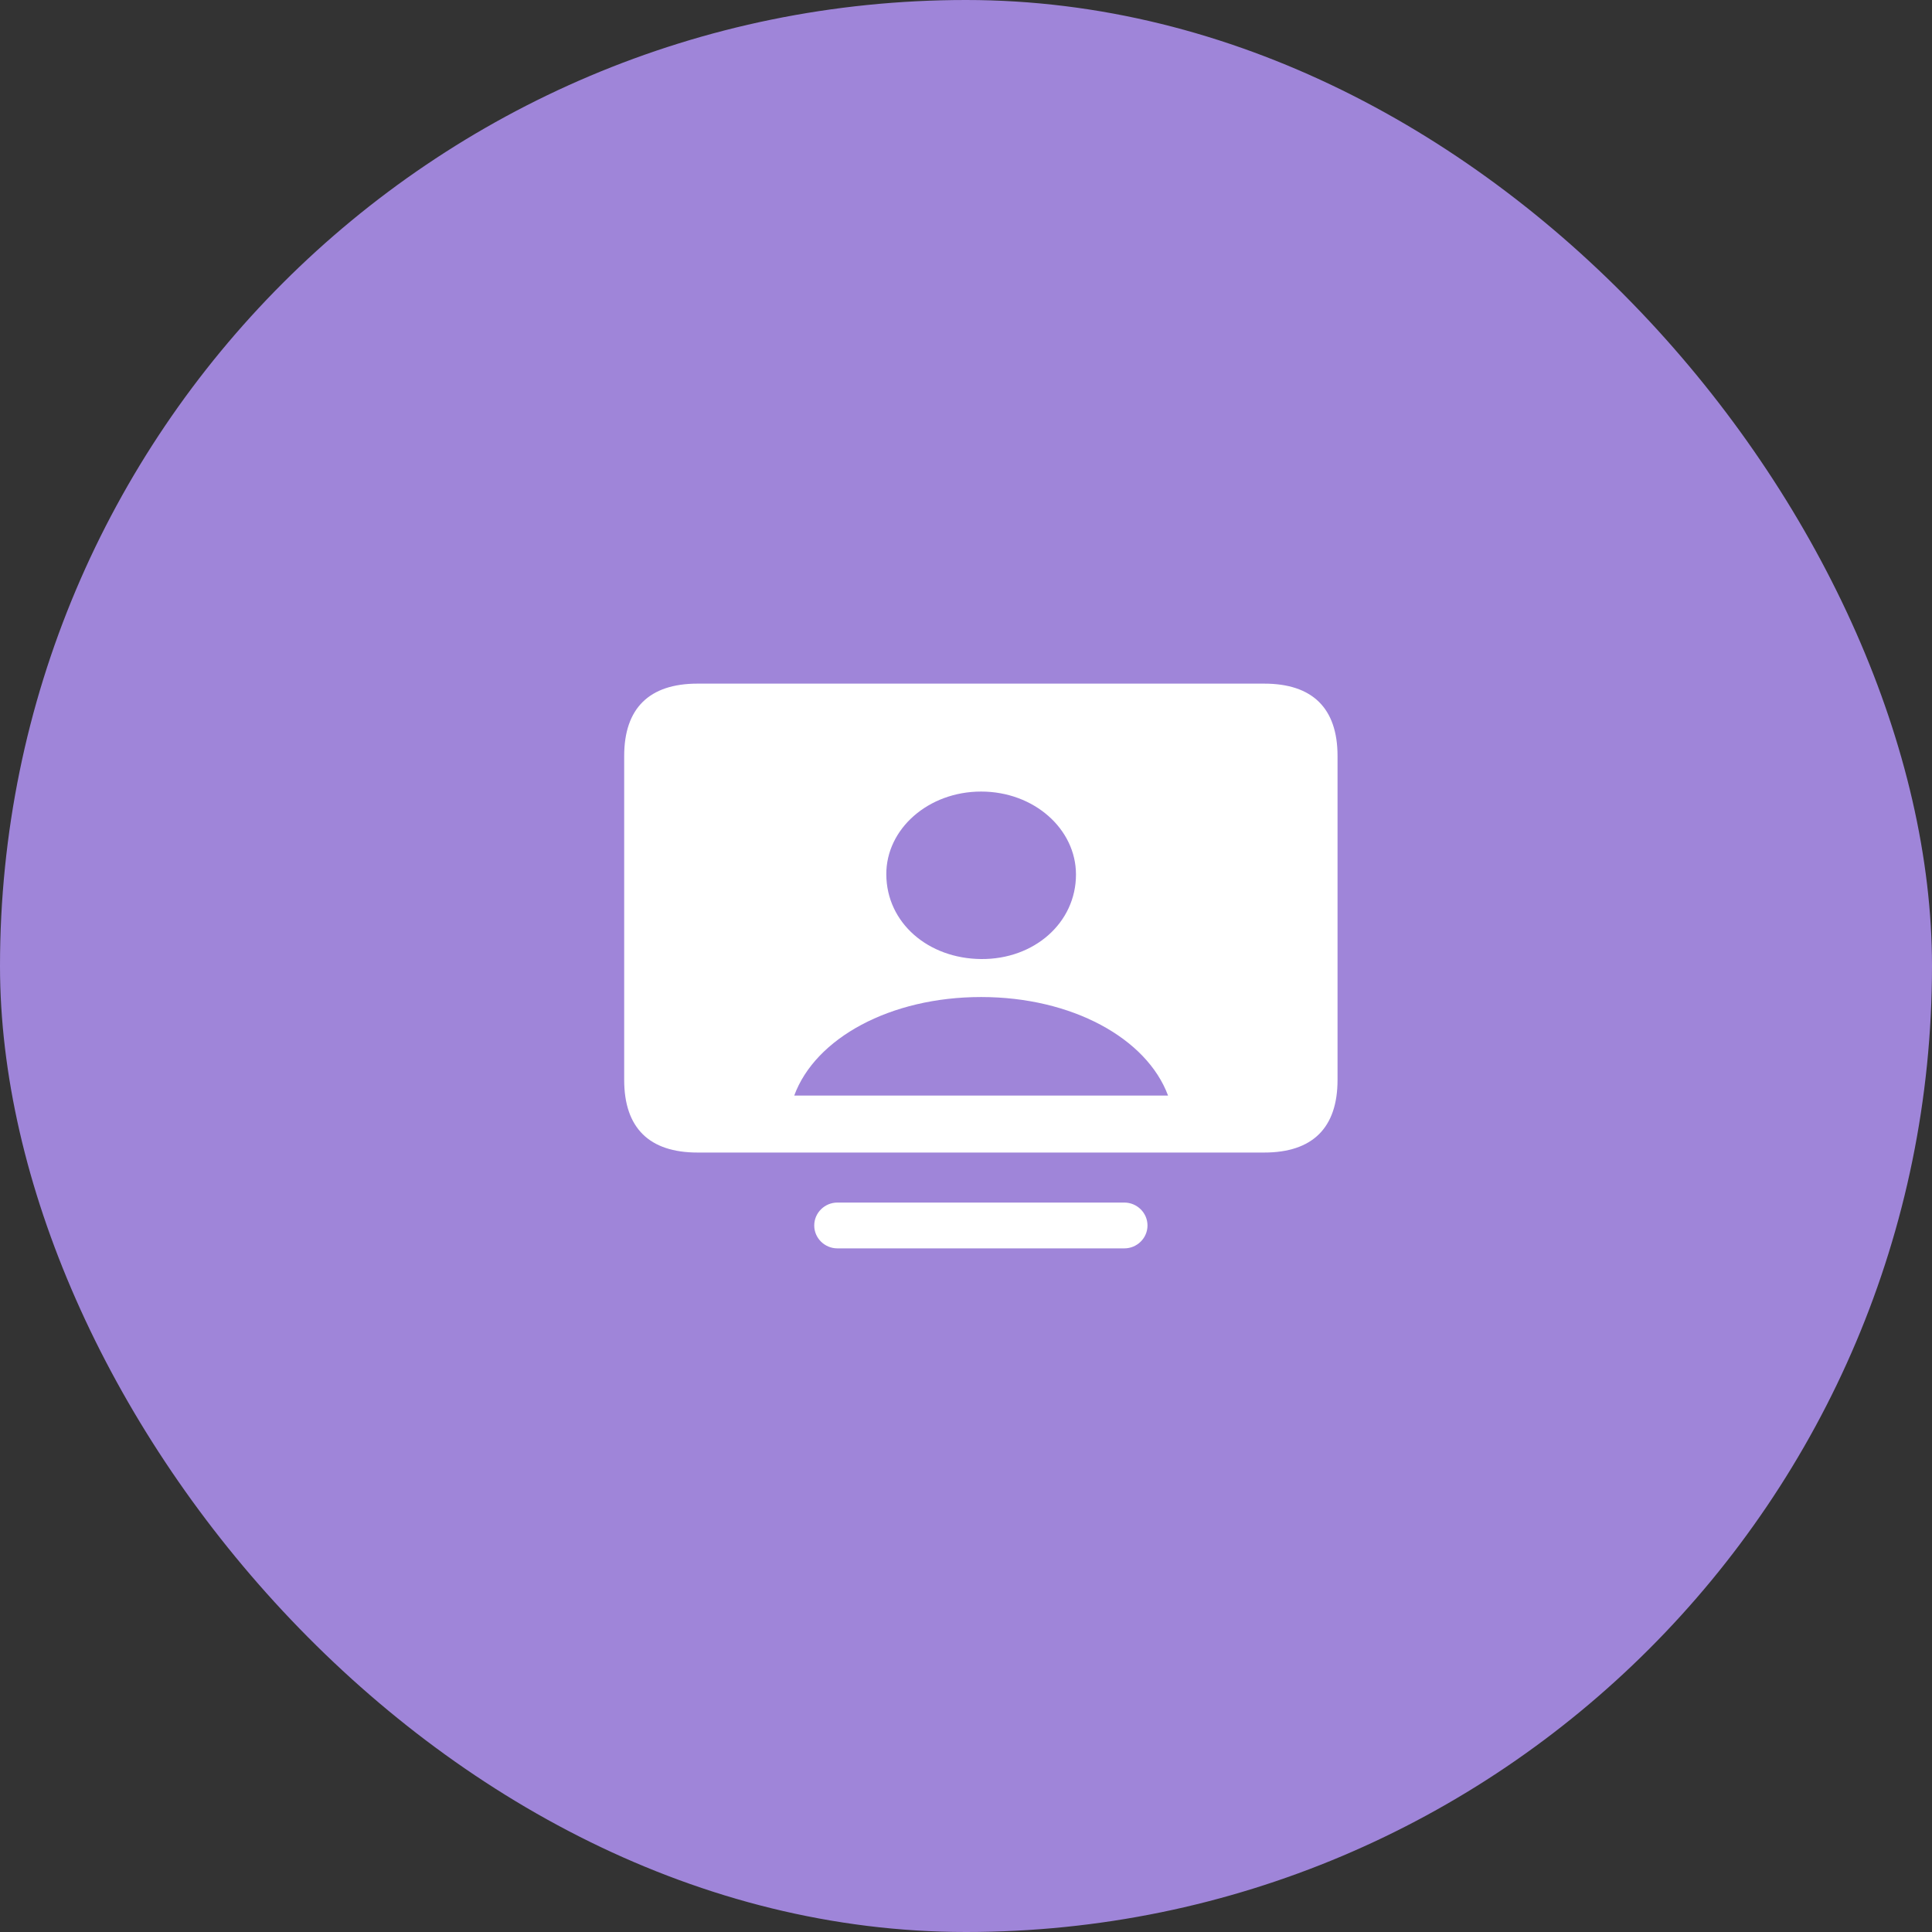 <svg width="65" height="65" viewBox="0 0 65 65" fill="none" xmlns="http://www.w3.org/2000/svg">
<rect x="0" y="0" width="65" height="65" fill="#333333" stroke="none"/>
<rect width="65" height="65" rx="32.5" fill="#9F85D9"/>
<path d="M23.467 38.776H42.533C44.155 38.776 45 37.949 45 36.332V25.434C45 23.827 44.155 23 42.533 23H23.467C21.845 23 21 23.827 21 25.434V36.332C21 37.949 21.845 38.776 23.467 38.776ZM23.496 37.245C22.862 37.245 22.546 36.931 22.546 36.313V25.463C22.546 24.835 22.862 24.531 23.496 24.531H42.504C43.138 24.531 43.454 24.835 43.454 25.463V36.313C43.454 36.931 43.138 37.245 42.504 37.245H23.496ZM28.171 42H37.829C38.251 42 38.606 41.658 38.606 41.23C38.606 40.802 38.251 40.459 37.829 40.459H28.171C27.749 40.459 27.394 40.802 27.394 41.23C27.394 41.658 27.749 42 28.171 42Z" fill="white"/>
<path d="M24.93 38H41.07C43.03 38 44 37.217 44 35.65V26.357C44 24.791 43.03 24 41.07 24H24.93C22.98 24 22 24.791 22 26.357V35.65C22 37.217 22.98 38 24.93 38ZM33.009 32.266C31.227 32.251 29.828 31.049 29.819 29.422C29.809 27.893 31.227 26.631 33.009 26.631C34.791 26.631 36.2 27.893 36.2 29.422C36.2 31.049 34.791 32.281 33.009 32.266ZM26.721 36.859C27.43 34.928 29.949 33.544 33.009 33.544C36.06 33.544 38.579 34.928 39.298 36.859H26.721Z" fill="white"/>
</svg>
